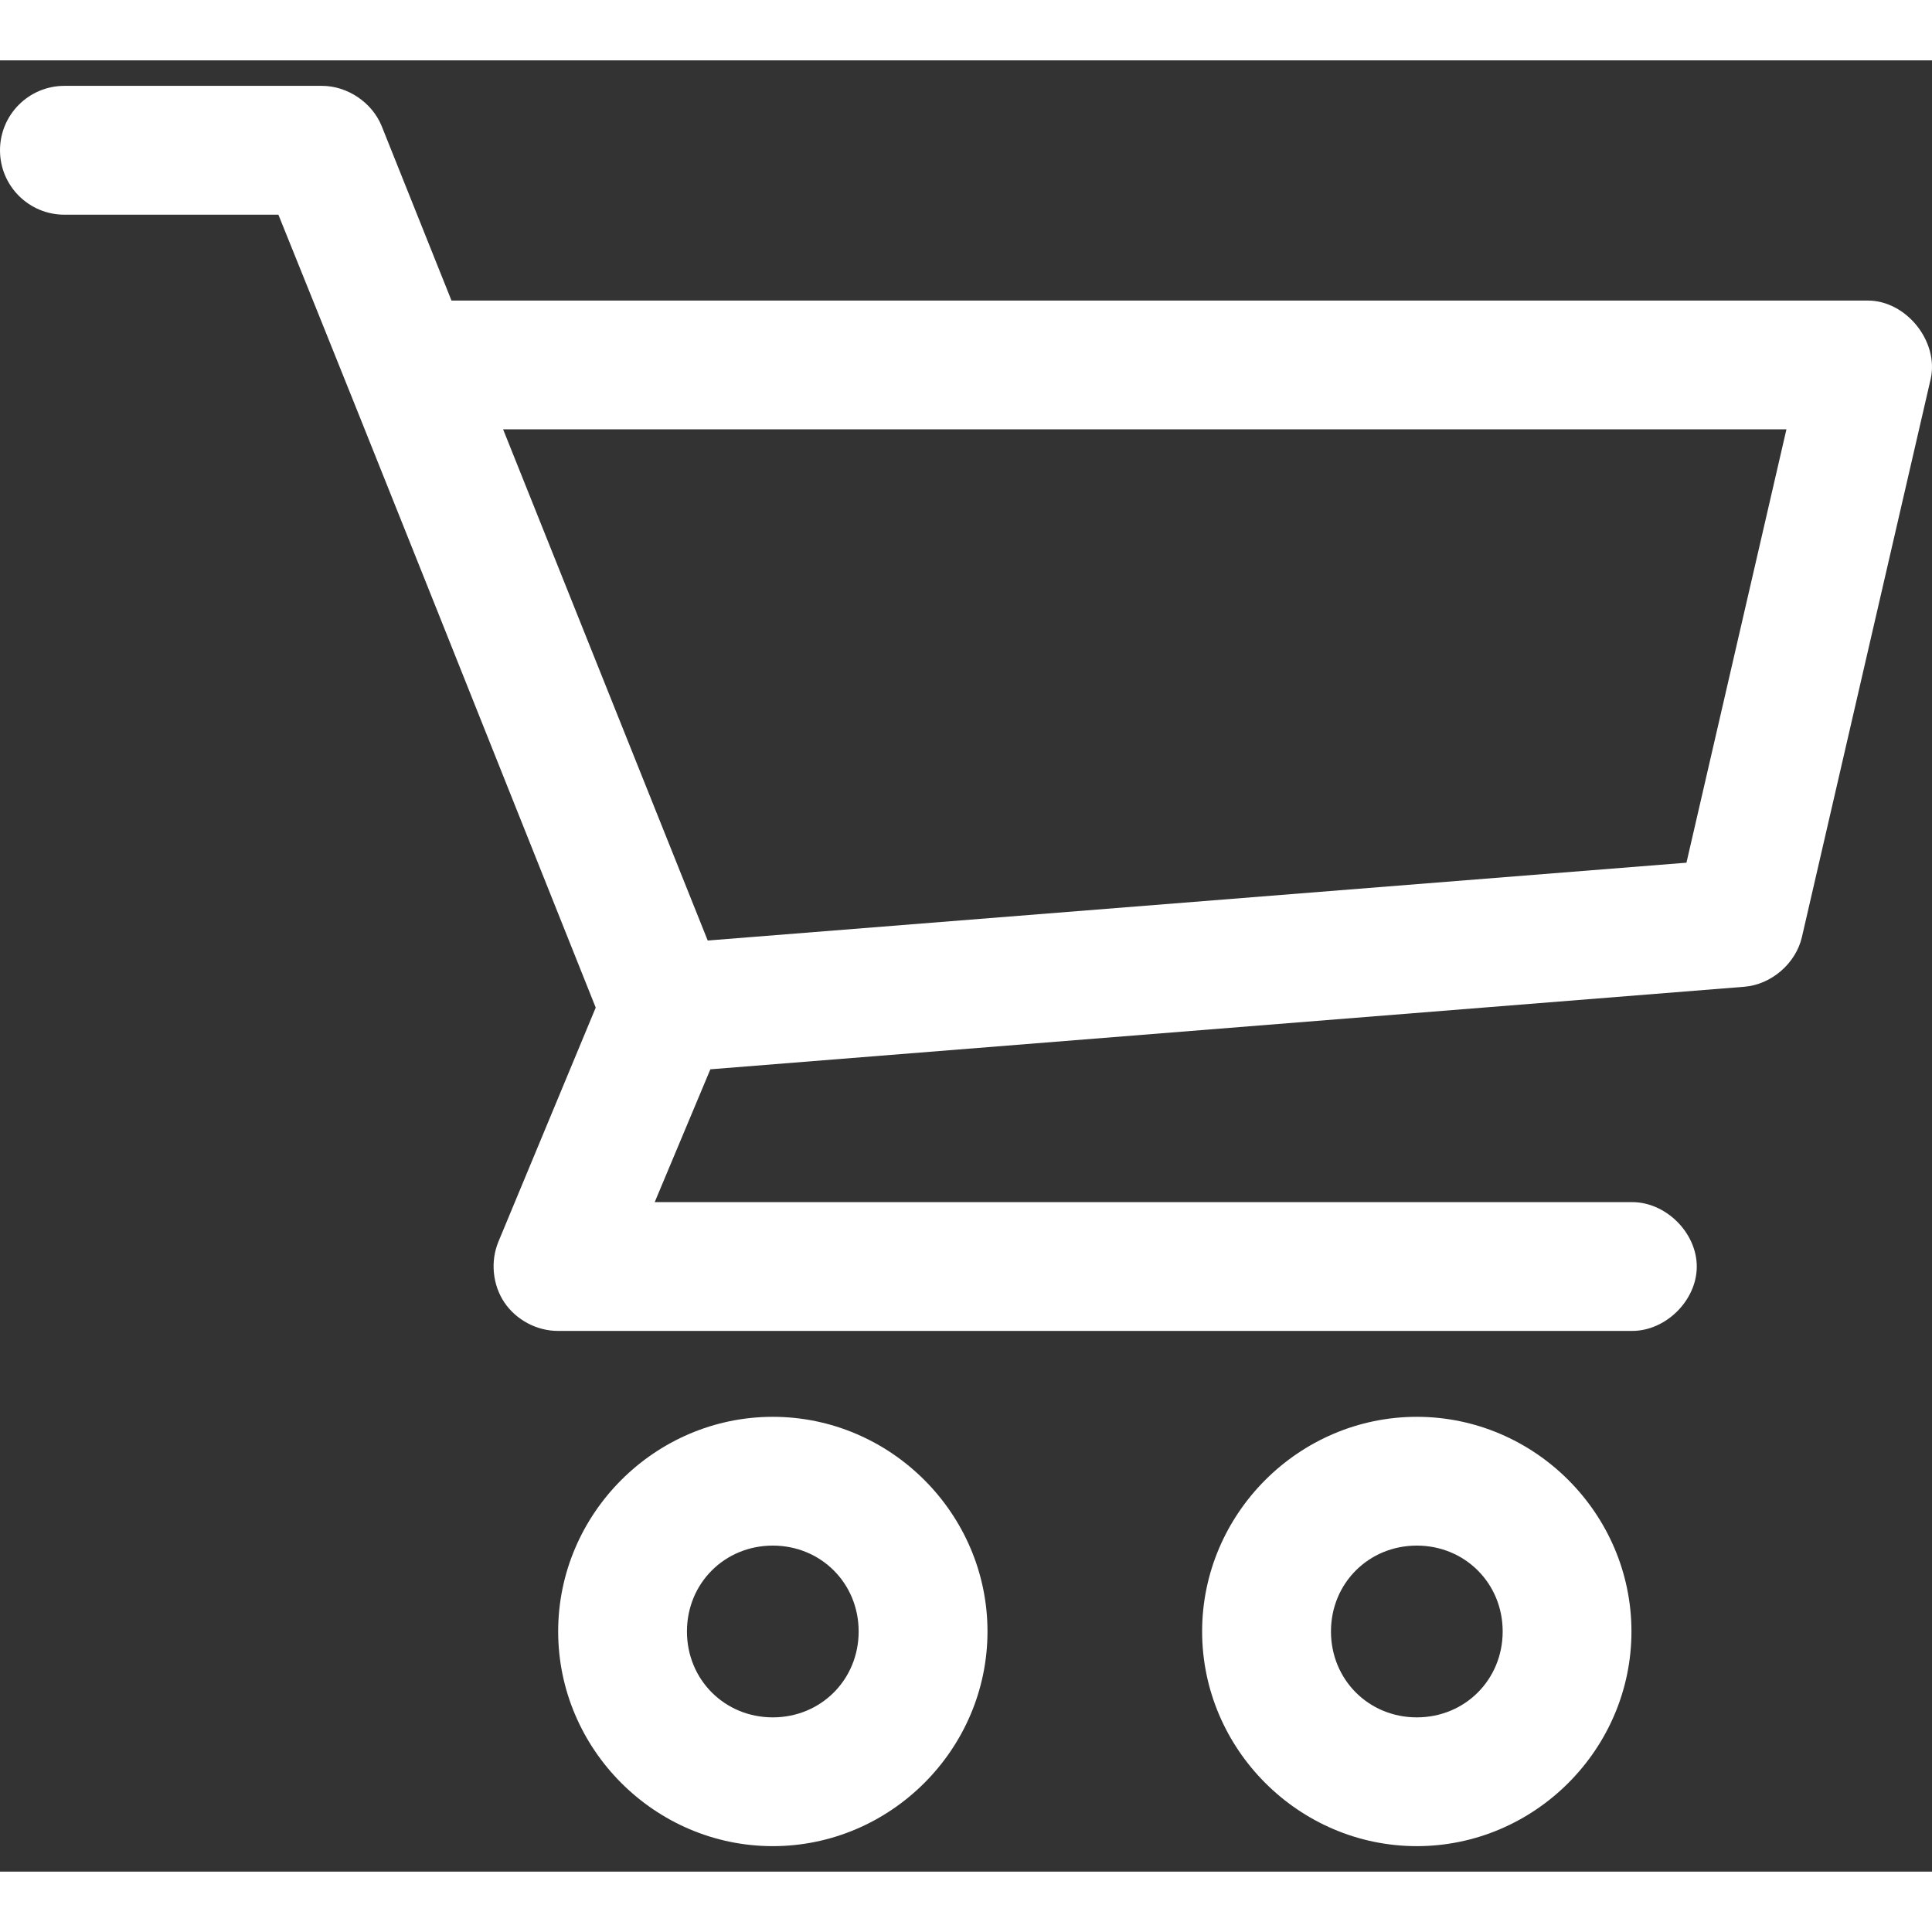 <svg width="20" height="20" viewBox="0 0 32 30" fill="none" xmlns="http://www.w3.org/2000/svg">
<rect x="0" y="0" width="32" height="30" fill="#333333" stroke="none"/>
<path d="M1.067 0.422C0.478 0.422 0 0.9 0 1.489C0 2.078 0.477 2.556 1.067 2.556H4.611C6.377 6.928 8.115 11.309 9.867 15.689L8.255 19.567C8.121 19.89 8.158 20.28 8.353 20.571C8.548 20.862 8.894 21.046 9.244 21.044H27.022C27.586 21.052 28.104 20.541 28.104 19.978C28.104 19.414 27.585 18.903 27.022 18.911H10.844L11.766 16.711L28.889 15.344C29.337 15.309 29.743 14.96 29.845 14.522L31.978 5.278C32.118 4.655 31.572 3.976 30.934 3.978H7.478L6.322 1.089C6.164 0.698 5.755 0.422 5.333 0.422L1.067 0.422ZM8.333 6.111H29.589L27.933 13.289L11.722 14.578L8.333 6.111ZM12.8 22.467C10.849 22.467 9.245 24.071 9.245 26.022C9.245 27.974 10.849 29.578 12.8 29.578C14.751 29.578 16.356 27.974 16.356 26.022C16.356 24.071 14.751 22.467 12.8 22.467ZM23.467 22.467C21.516 22.467 19.911 24.071 19.911 26.022C19.911 27.974 21.516 29.578 23.467 29.578C25.418 29.578 27.022 27.974 27.022 26.022C27.022 24.071 25.418 22.467 23.467 22.467ZM12.8 24.6C13.598 24.6 14.222 25.224 14.222 26.022C14.222 26.82 13.598 27.445 12.8 27.445C12.002 27.445 11.378 26.82 11.378 26.022C11.378 25.224 12.002 24.6 12.8 24.6ZM23.467 24.6C24.265 24.6 24.889 25.225 24.889 26.022C24.889 26.82 24.265 27.445 23.467 27.445C22.669 27.445 22.045 26.82 22.045 26.022C22.045 25.224 22.669 24.6 23.467 24.6Z" fill="#ffffff"/>
</svg>
